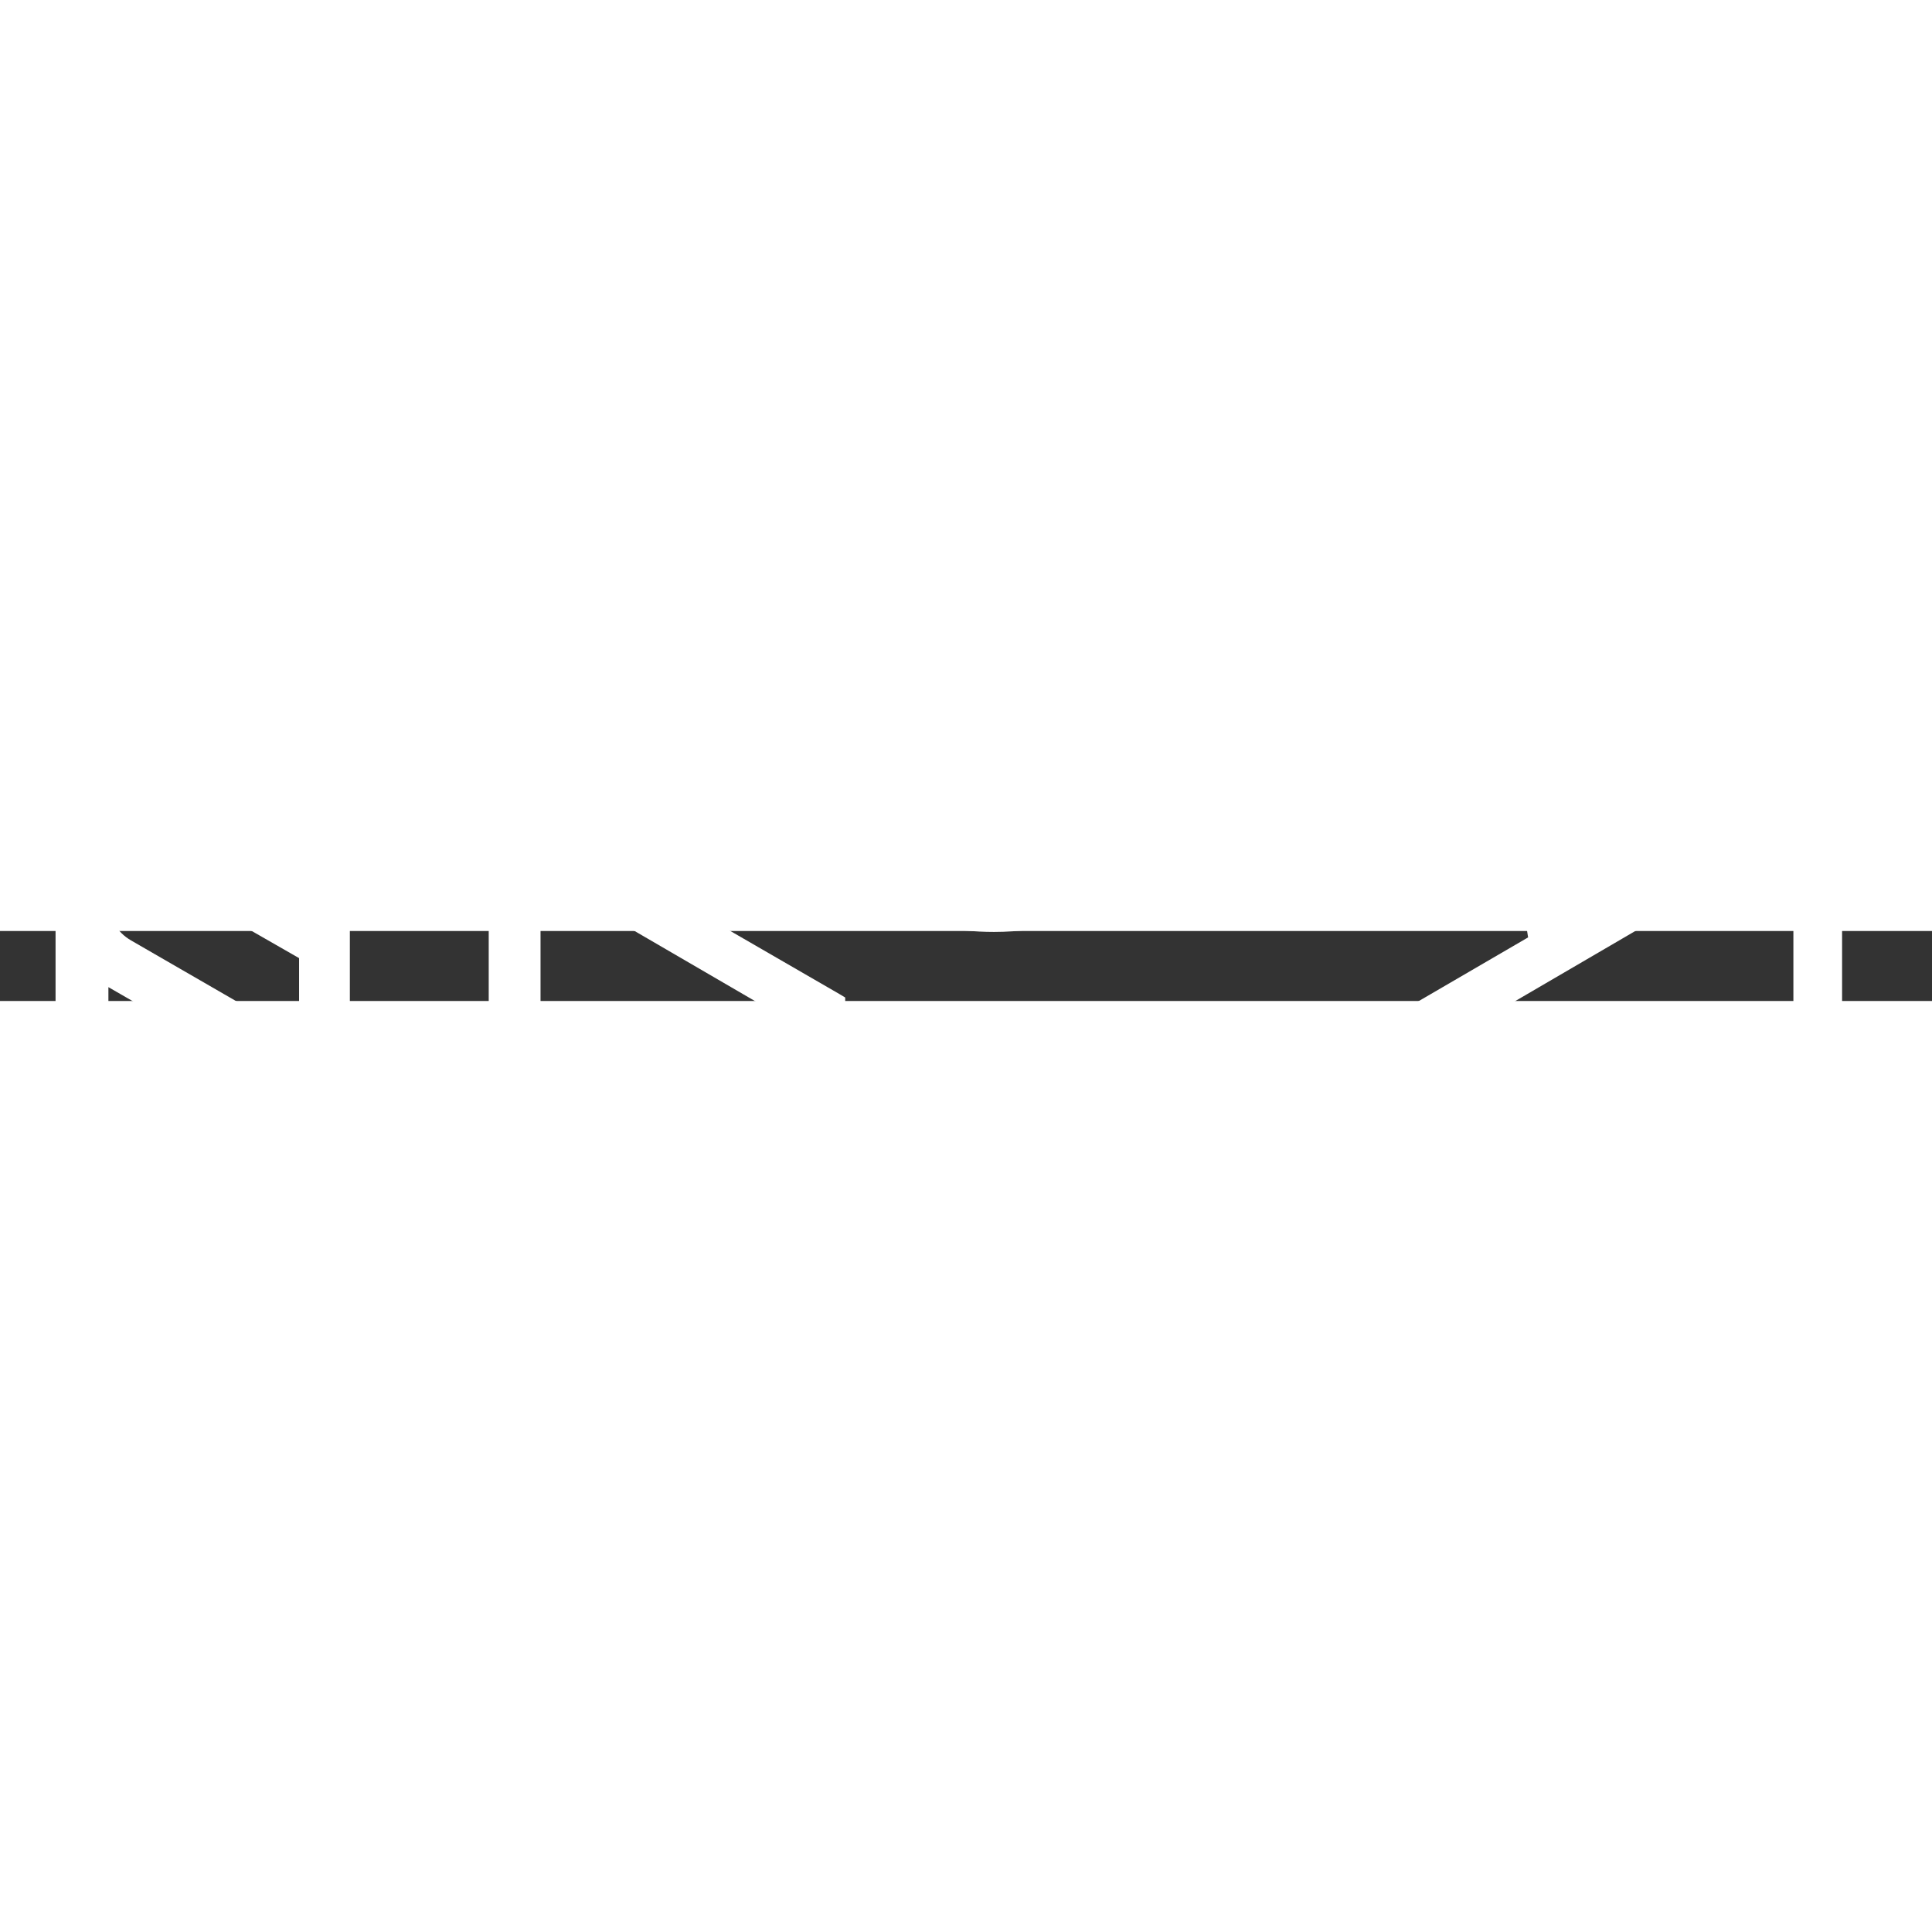 <?xml version="1.0" encoding="utf-8"?>
<!-- Generator: Adobe Illustrator 25.4.1, SVG Export Plug-In . SVG Version: 6.00 Build 0)  -->
<svg version="1.1" id="Layer_1" xmlns="http://www.w3.org/2000/svg" xmlns:xlink="http://www.w3.org/1999/xlink" x="0px" y="0px"
	 viewBox="10 1000 3355.87 121.55" height="512" width="512" style="enable-background: 10 1000 3355.87 121.55" xml:space="preserve">
<rect x="10" y="1000" width="3355.87" height="121.55" fill="#333333" stroke="none"/>
<style type="text/css">
	.st0{fill:#ffffff;}
</style>

<g>
	<path transform="matrix(18,0,0,18,-24306.9,-27898.7)" class="st0" d="M 1523.9 1580.7 l -69.2 -39.9 c -3.8 -2.2 -8.1 -3.3 -12.5 -3.3 c -4.4 0 -8.8 1.2 -12.6 3.4 l -68.6 39.9 c -2.6 1.5 -4.3 4.1 -4.6 7 h -0.1 l 0 1 v 55.1 h 0.1 c 0.3 3 2 5.6 4.7 7.1 l 69.2 39.9 c 3.8 2.2 8.1 3.3 12.5 3.3 c 4.4 0 8.8 -1.2 12.6 -3.4 l 68.6 -39.9 c 2.9 -1.7 4.7 -4.8 4.7 -8.2 v -53.6 c 0 -0.1 0 -0.2 0 -0.3 C 1528.6 1585.5 1526.9 1582.4 1523.9 1580.7 z M 1392 1587.4 c 9.8 -18.1 29.2 -29.6 50.3 -29.6 c 28.4 0 52.1 20.8 56.1 48.3 l -17 9.9 l -20.8 12.1 l -7.9 4.6 c -0.4 0.2 -0.8 0.4 -1.2 0.6 c -0.3 0.2 -0.7 0.3 -1.1 0.5 c -0.3 0.1 -0.5 0.2 -0.8 0.3 c -0.2 0.1 -0.5 0.2 -0.7 0.3 c -0.3 0.1 -0.5 0.2 -0.8 0.2 c -0.3 0.1 -0.7 0.2 -1 0.3 c -0.3 0.1 -0.7 0.1 -1.1 0.2 c -0.7 0.1 -1.4 0.2 -2.1 0.3 l -0.3 0 l -0.3 0 c -0.3 0 -0.5 0 -0.8 0 c -0.3 0 -0.7 0 -1 0 c -0.3 0 -0.6 0 -0.9 -0.1 c -0.3 0 -0.5 -0.1 -0.8 -0.1 c -0.3 0 -0.5 -0.1 -0.8 -0.1 c -0.6 -0.1 -1.1 -0.2 -1.6 -0.3 l -0.1 0 h 0 c -0.4 -0.1 -0.8 -0.2 -1.1 -0.3 c -0.3 -0.1 -0.6 -0.2 -0.9 -0.3 c -0.3 -0.1 -0.5 -0.2 -0.7 -0.3 c -0.2 -0.1 -0.4 -0.2 -0.5 -0.2 c -0.2 -0.1 -0.3 -0.2 -0.5 -0.2 l 0 0 l 0 0 c -0.2 -0.1 -0.3 -0.1 -0.4 -0.2 l 0 0 l 0 0 c 0 0 0 0 0 0 c -0.1 -0.1 -0.3 -0.1 -0.4 -0.2 l -0.2 -16.3 l -0.1 -4.3 l 0 -0.6 l -0.5 -0.3 l -40.3 -23.3 C 1391.8 1587.7 1391.9 1587.5 1392 1587.4 z M 1379.7 1655.9 l -16.1 -9.3 c -1.4 -0.8 -2.2 -2.2 -2.2 -3.8 v -1 h 0 v -4.1 l 18.4 10.6 V 1655.9 z M 1379.7 1642.5 l -16.1 -9.3 c -1.4 -0.8 -2.2 -2.2 -2.2 -3.8 v -1 h 0 v -4.1 l 18.4 10.6 V 1642.5 z M 1379.7 1629.1 l -16.1 -9.3 c -1.4 -0.8 -2.2 -2.2 -2.2 -3.8 v -1 h 0 v -4.1 l 18.4 10.6 V 1629.1 z M 1379.7 1615.7 l -16.1 -9.3 c -1.4 -0.8 -2.2 -2.2 -2.2 -3.8 v -1 h 0 v -4.1 l 10.2 5.9 l 8.2 4.7 V 1615.7 z M 1398.1 1666.5 l -13.4 -7.7 v -53.7 l -0.5 -0.3 l -10.3 -5.9 v -15.7 l 24.2 14.1 V 1666.5 z M 1416.5 1623.2 v 53.9 l -13.4 -7.7 v -69.2 l 24.4 14.2 l 0.2 15.4 l -9.8 -5.6 L 1416.5 1623.2 z M 1523.6 1642.8 c 0 1.6 -0.8 3 -2.2 3.8 l -68.6 39.9 c -3 1.8 -6.5 2.7 -10 2.7 c -3.5 0 -7 -0.9 -10 -2.7 l -11.3 -6.5 v -7.7 l 8.8 5 c 3.8 2.2 8.1 3.3 12.5 3.3 c 4.4 0 8.7 -1.2 12.6 -3.4 l 10.4 -6.1 l 0.5 -0.3 v -5.8 l -1.5 0.9 l -11.9 6.9 c -3 1.8 -6.5 2.7 -10 2.7 c -3.5 0 -7 -0.9 -10 -2.7 l -11.3 -6.5 v -7.7 l 8.8 5 c 3.8 2.2 8.1 3.3 12.5 3.3 c 4.4 0 8.8 -1.2 12.6 -3.4 l 10.4 -6 l 0.5 -0.3 v -5.8 l -1.5 0.9 l -11.9 6.9 c -3 1.8 -6.5 2.7 -10 2.7 c -3.5 0 -7 -0.9 -10 -2.7 l -11.3 -6.5 v -7.7 l 8.8 5.1 c 3.8 2.2 8.1 3.3 12.5 3.3 c 4.4 0 8.8 -1.2 12.6 -3.4 l 10.4 -6 l 0.5 -0.3 v -5.8 l -1.5 0.9 l -11.9 6.9 c -3 1.8 -6.5 2.7 -10.1 2.7 c -3.5 0 -7 -0.9 -10 -2.7 l -11.3 -6.5 v -7.7 l 8.8 5 c 0.4 0.2 0.7 0.4 1.1 0.6 c 0.8 0.4 1.5 0.7 2.3 1 c 0.1 0 0.2 0.1 0.2 0.1 c 0.1 0 0.3 0.1 0.4 0.1 c 0.2 0.1 0.4 0.1 0.6 0.2 c 0.3 0.1 0.7 0.2 1 0.3 c 0.9 0.3 1.9 0.5 3 0.7 c 0.3 0 0.6 0.1 0.9 0.1 l 0 0 c 0 0 0.1 0 0.1 0 c 0.3 0 0.7 0.1 1 0.1 c 0.3 0 0.7 0 1 0.1 c 0.3 0 0.7 0 1 0 c 2.5 0 4.9 -0.4 7.3 -1.1 c 0.1 0 0.1 0 0.2 -0.1 c 1.8 -0.5 3.4 -1.3 5.1 -2.2 c 14.7 -8.5 59.3 -34.6 68.3 -39.8 V 1642.8 z"/>
	<g>
	<path transform="matrix(18,0,0,18,-18873.4,-26561.8)" class="st0" d="M 1133.4 1495.3 c -4.8 0 -9.7 1.3 -13.9 3.8 l -2.5 1.4 v 2.9 c 0 15.4 12.6 27.9 28 27.9 c 4.8 0 9.7 -1.3 14 -3.8 l 2.5 -1.4 v -2.9 C 1161.3 1507.8 1148.8 1495.3 1133.4 1495.3 z M 1150.7 1525.6 c -1.9 0.5 -3.9 0.8 -5.8 0.8 c -1 0 -1.9 -0.1 -2.9 -0.2 c 2.2 -0.3 4 -1.4 4.8 -3.4 c 1.9 -4.2 -1.2 -10.4 -6.7 -13.9 c -5.6 -3.5 -11.6 -3 -13.4 1.1 c -1.3 3 -0.2 6.9 2.6 10.3 c -4.5 -4.1 -7.4 -9.9 -7.4 -16.8 c 3.7 -2.1 7.6 -3.1 11.4 -3.1 c 12 0 22.9 9.6 23 22.9 C 1154.5 1524.3 1152.6 1525 1150.7 1525.6 z"/>
</g>
</g>
</svg>